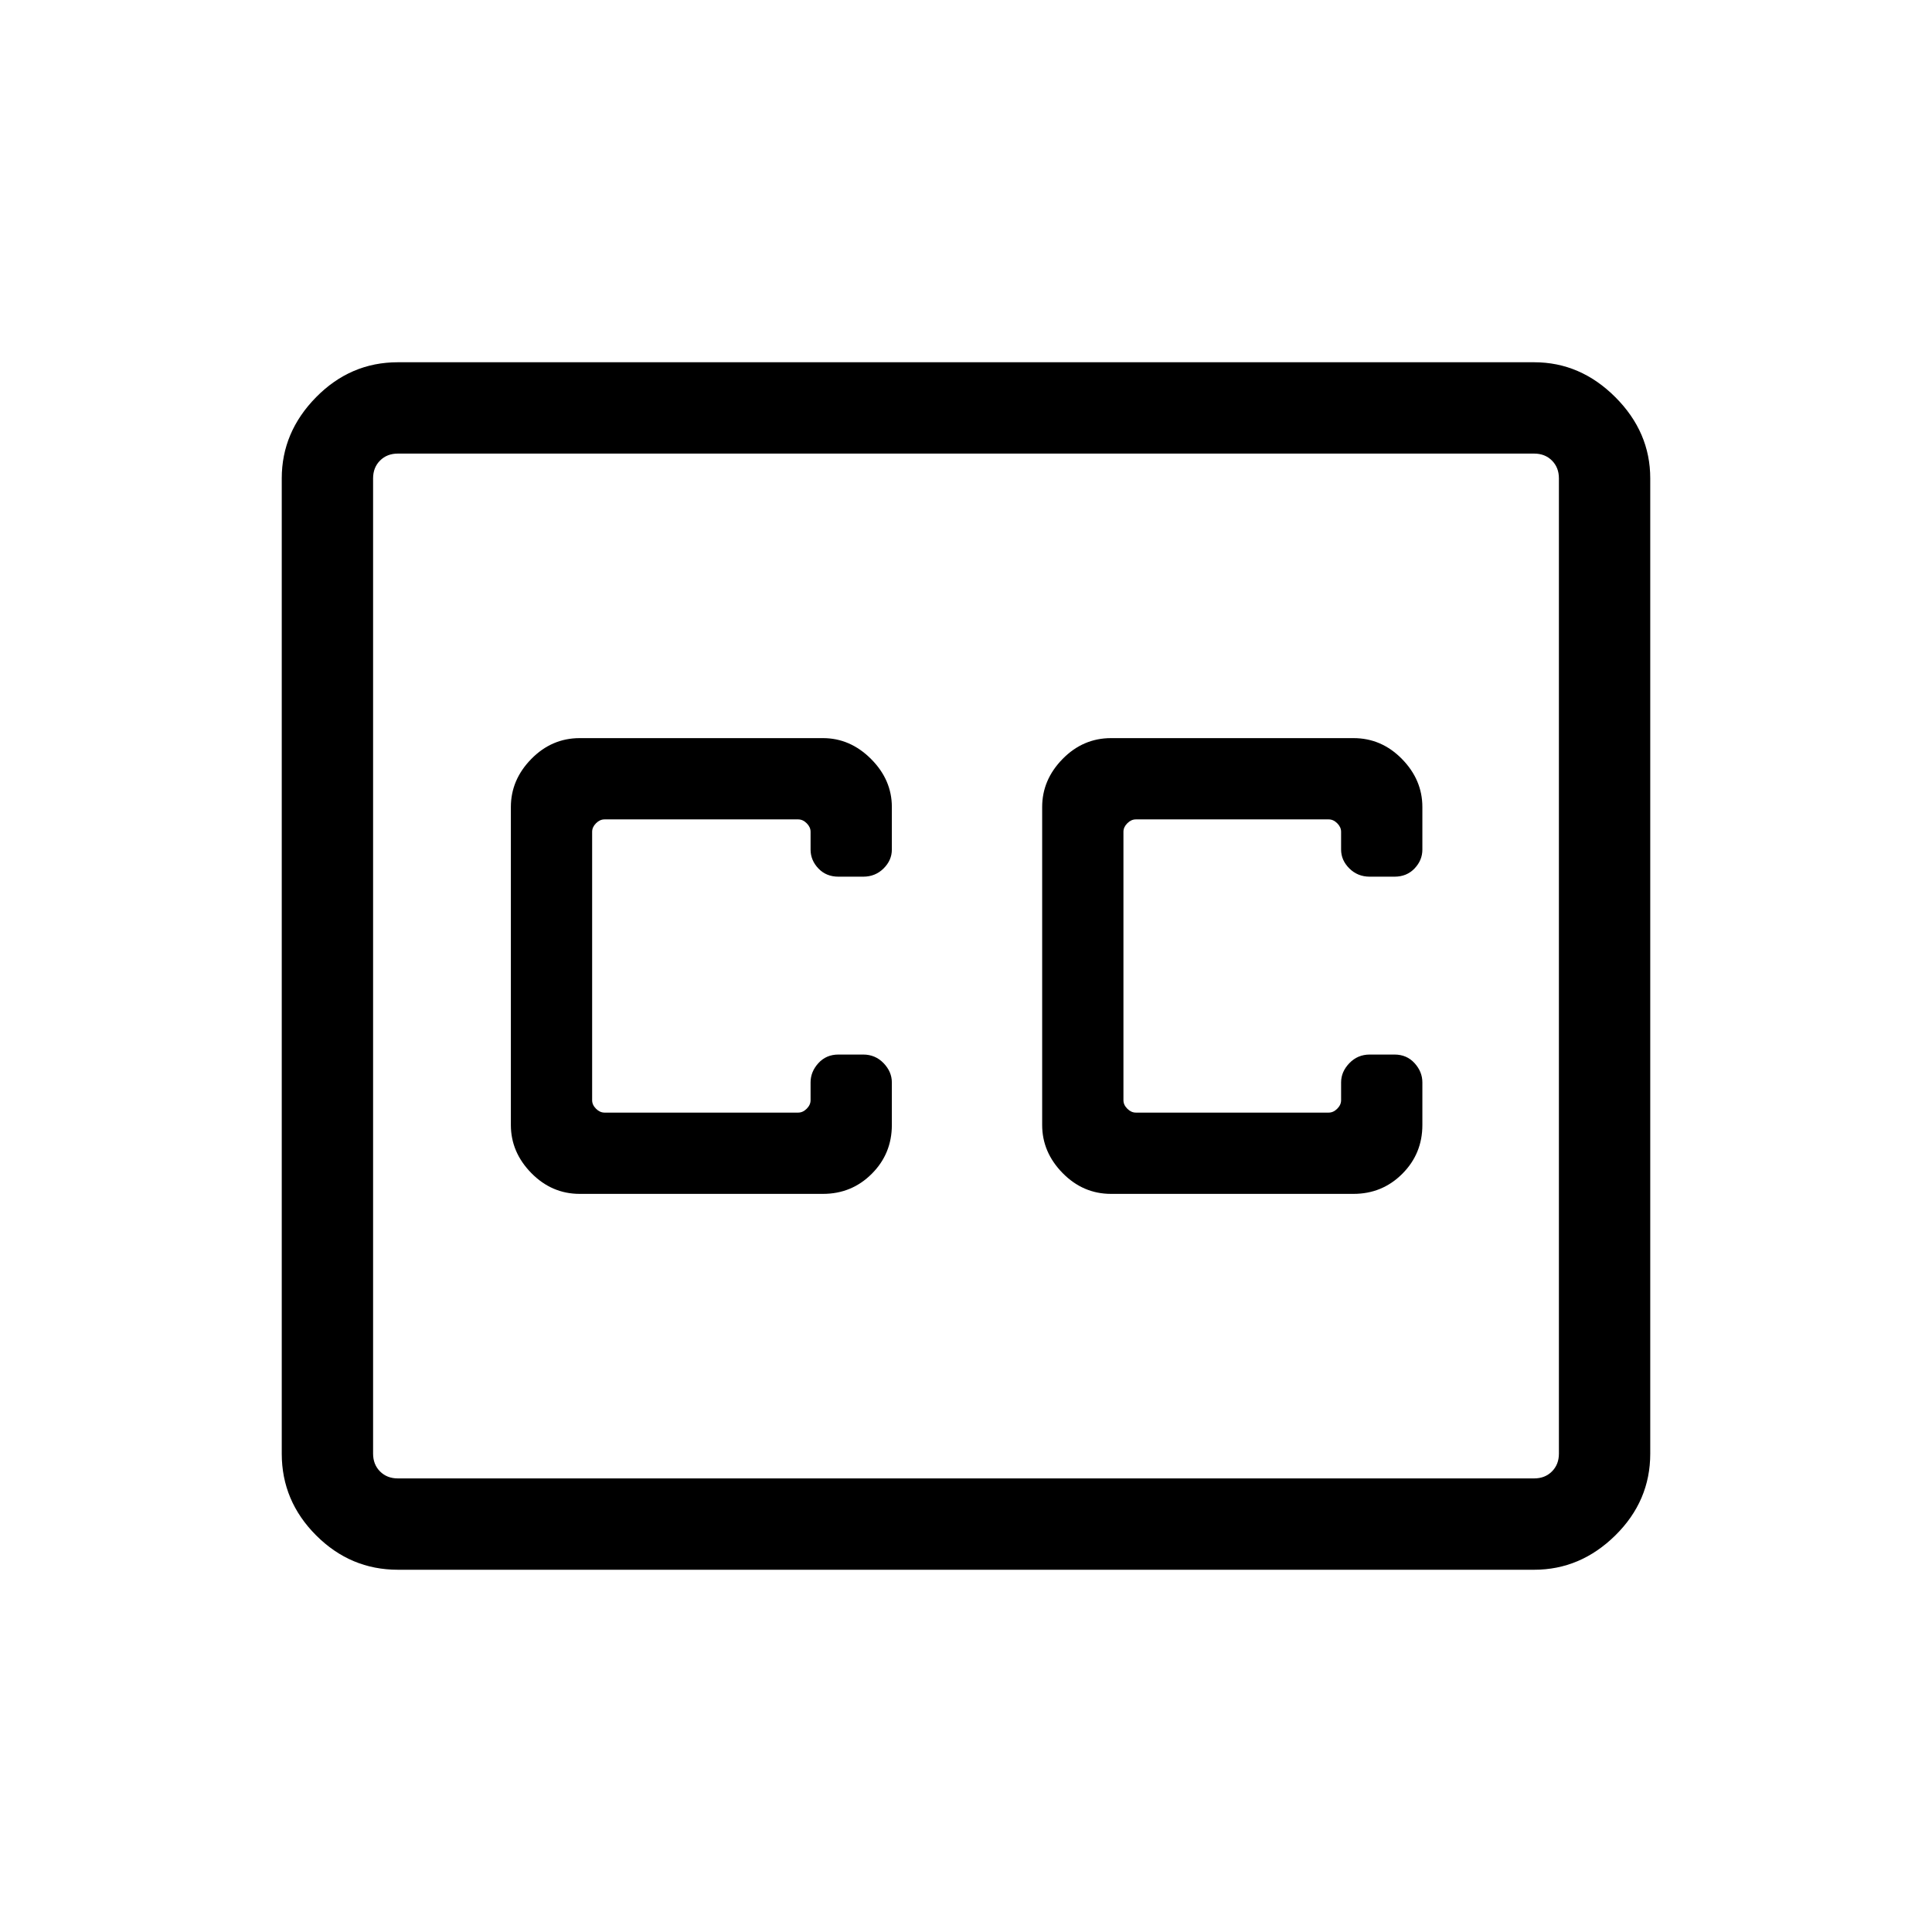 <svg xmlns="http://www.w3.org/2000/svg" width="48" height="48" viewBox="0 96 960 960"><path d="M288.078 689.23h120.845q14.279 0 24.255-9.976 9.976-9.976 9.976-24.255v-21.153q0-5.308-4.115-9.577Q434.923 620 428.923 620h-12.307q-6.077 0-9.961 4.269-3.885 4.269-3.885 9.577v8.846q0 2.308-1.923 4.231t-4.231 1.923h-96.231q-2.307 0-4.231-1.923-1.923-1.923-1.923-4.231V509.308q0-2.308 1.923-4.231 1.924-1.923 4.231-1.923h96.231q2.308 0 4.231 1.923t1.923 4.231v8.846q0 5.308 3.885 9.384 3.884 4.077 9.961 4.077h12.307q6 0 10.116-4.077 4.115-4.076 4.115-9.384v-21.153q0-13.529-10.351-23.88-10.351-10.351-23.88-10.351H288.078q-13.923 0-24.077 10.351-10.154 10.351-10.154 23.88v157.998q0 13.529 10.154 23.88 10.154 10.351 24.077 10.351Zm263.999 0h120.46q14.279 0 24.255-9.976 9.976-9.976 9.976-24.255v-21.153q0-5.308-3.884-9.577-3.885-4.269-9.962-4.269h-12.307q-6 0-10.115 4.269-4.116 4.269-4.116 9.577v8.846q0 2.308-1.923 4.231t-4.231 1.923h-95.846q-2.308 0-4.231-1.923t-1.923-4.231V509.308q0-2.308 1.923-4.231t4.231-1.923h95.846q2.308 0 4.231 1.923t1.923 4.231v8.846q0 5.308 4.116 9.384 4.115 4.077 10.115 4.077h12.307q6.077 0 9.962-4.077 3.884-4.076 3.884-9.384v-21.153q0-13.529-10.154-23.88-10.154-10.351-24.077-10.351h-120.46q-13.923 0-24.077 10.351-10.154 10.351-10.154 23.88v157.998q0 13.529 10.154 23.88 10.154 10.351 24.077 10.351ZM197.694 276.001h564.612q23 0 40.346 17.347 17.347 17.346 17.347 40.346v484.612q0 23.529-17.347 40.611-17.346 17.082-40.346 17.082H197.694q-23.529 0-40.611-17.082-17.082-17.082-17.082-40.611V333.694q0-23 17.082-40.346 17.082-17.347 40.611-17.347Zm564.612 45.384H197.694q-5.385 0-8.847 3.462-3.462 3.462-3.462 8.847v484.612q0 5.385 3.462 8.847 3.462 3.462 8.847 3.462h564.612q5.385 0 8.847-3.462 3.462-3.462 3.462-8.847V333.694q0-5.385-3.462-8.847-3.462-3.462-8.847-3.462Zm-564.612 509.23q-5.385 0-8.847-3.462-3.462-3.462-3.462-8.847V333.694q0-5.385 3.462-8.847 3.462-3.462 8.847-3.462-5.385 0-8.847 3.462-3.462 3.462-3.462 8.847v484.612q0 5.385 3.462 8.847 3.462 3.462 8.847 3.462Z"/></svg>